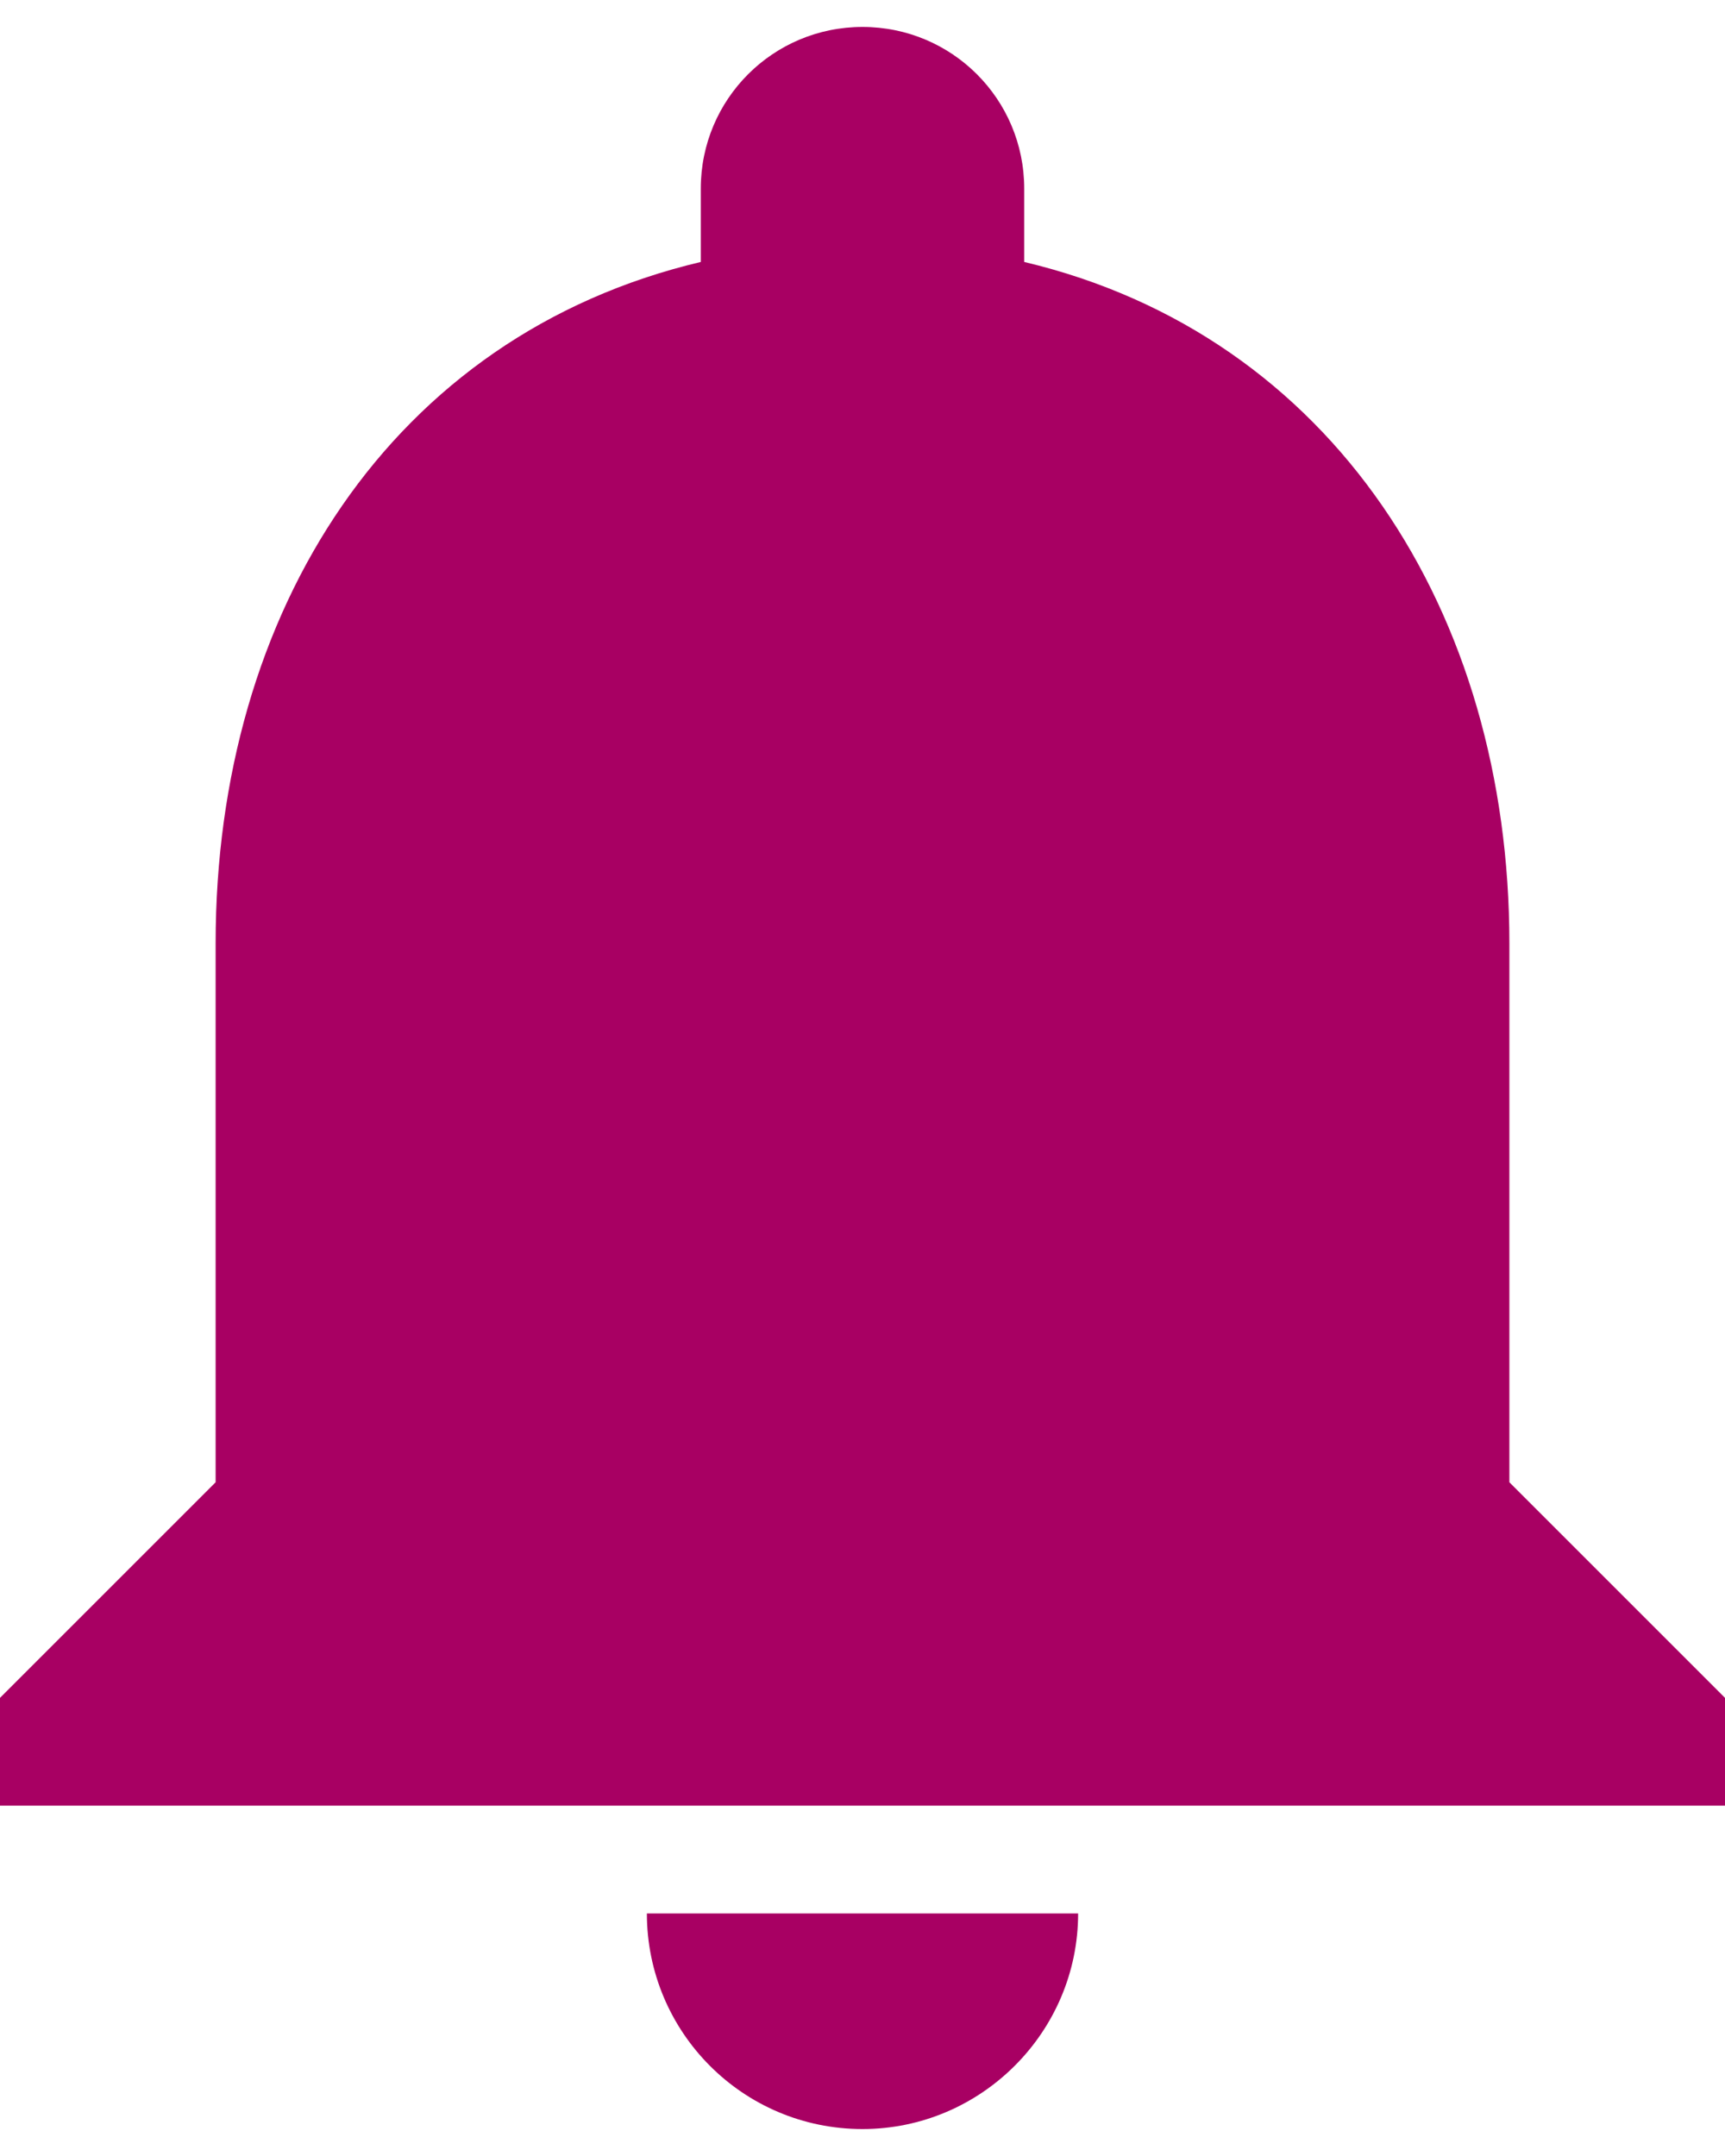 <svg width="16" height="20" viewBox="0 0 16 20" fill="none" xmlns="http://www.w3.org/2000/svg">
<path d="M8 19.75C9.1 19.75 10 18.85 10 17.75H6C6 18.85 6.89 19.75 8 19.75ZM14 13.75V8.75C14 5.68 12.36 3.11 9.5 2.43V1.75C9.5 0.92 8.83 0.25 8 0.25C7.17 0.25 6.5 0.92 6.5 1.75V2.43C3.63 3.11 2 5.67 2 8.75V13.75L0 15.75V16.75H16V15.75L14 13.75Z" fill="#A80063"/>
</svg>
